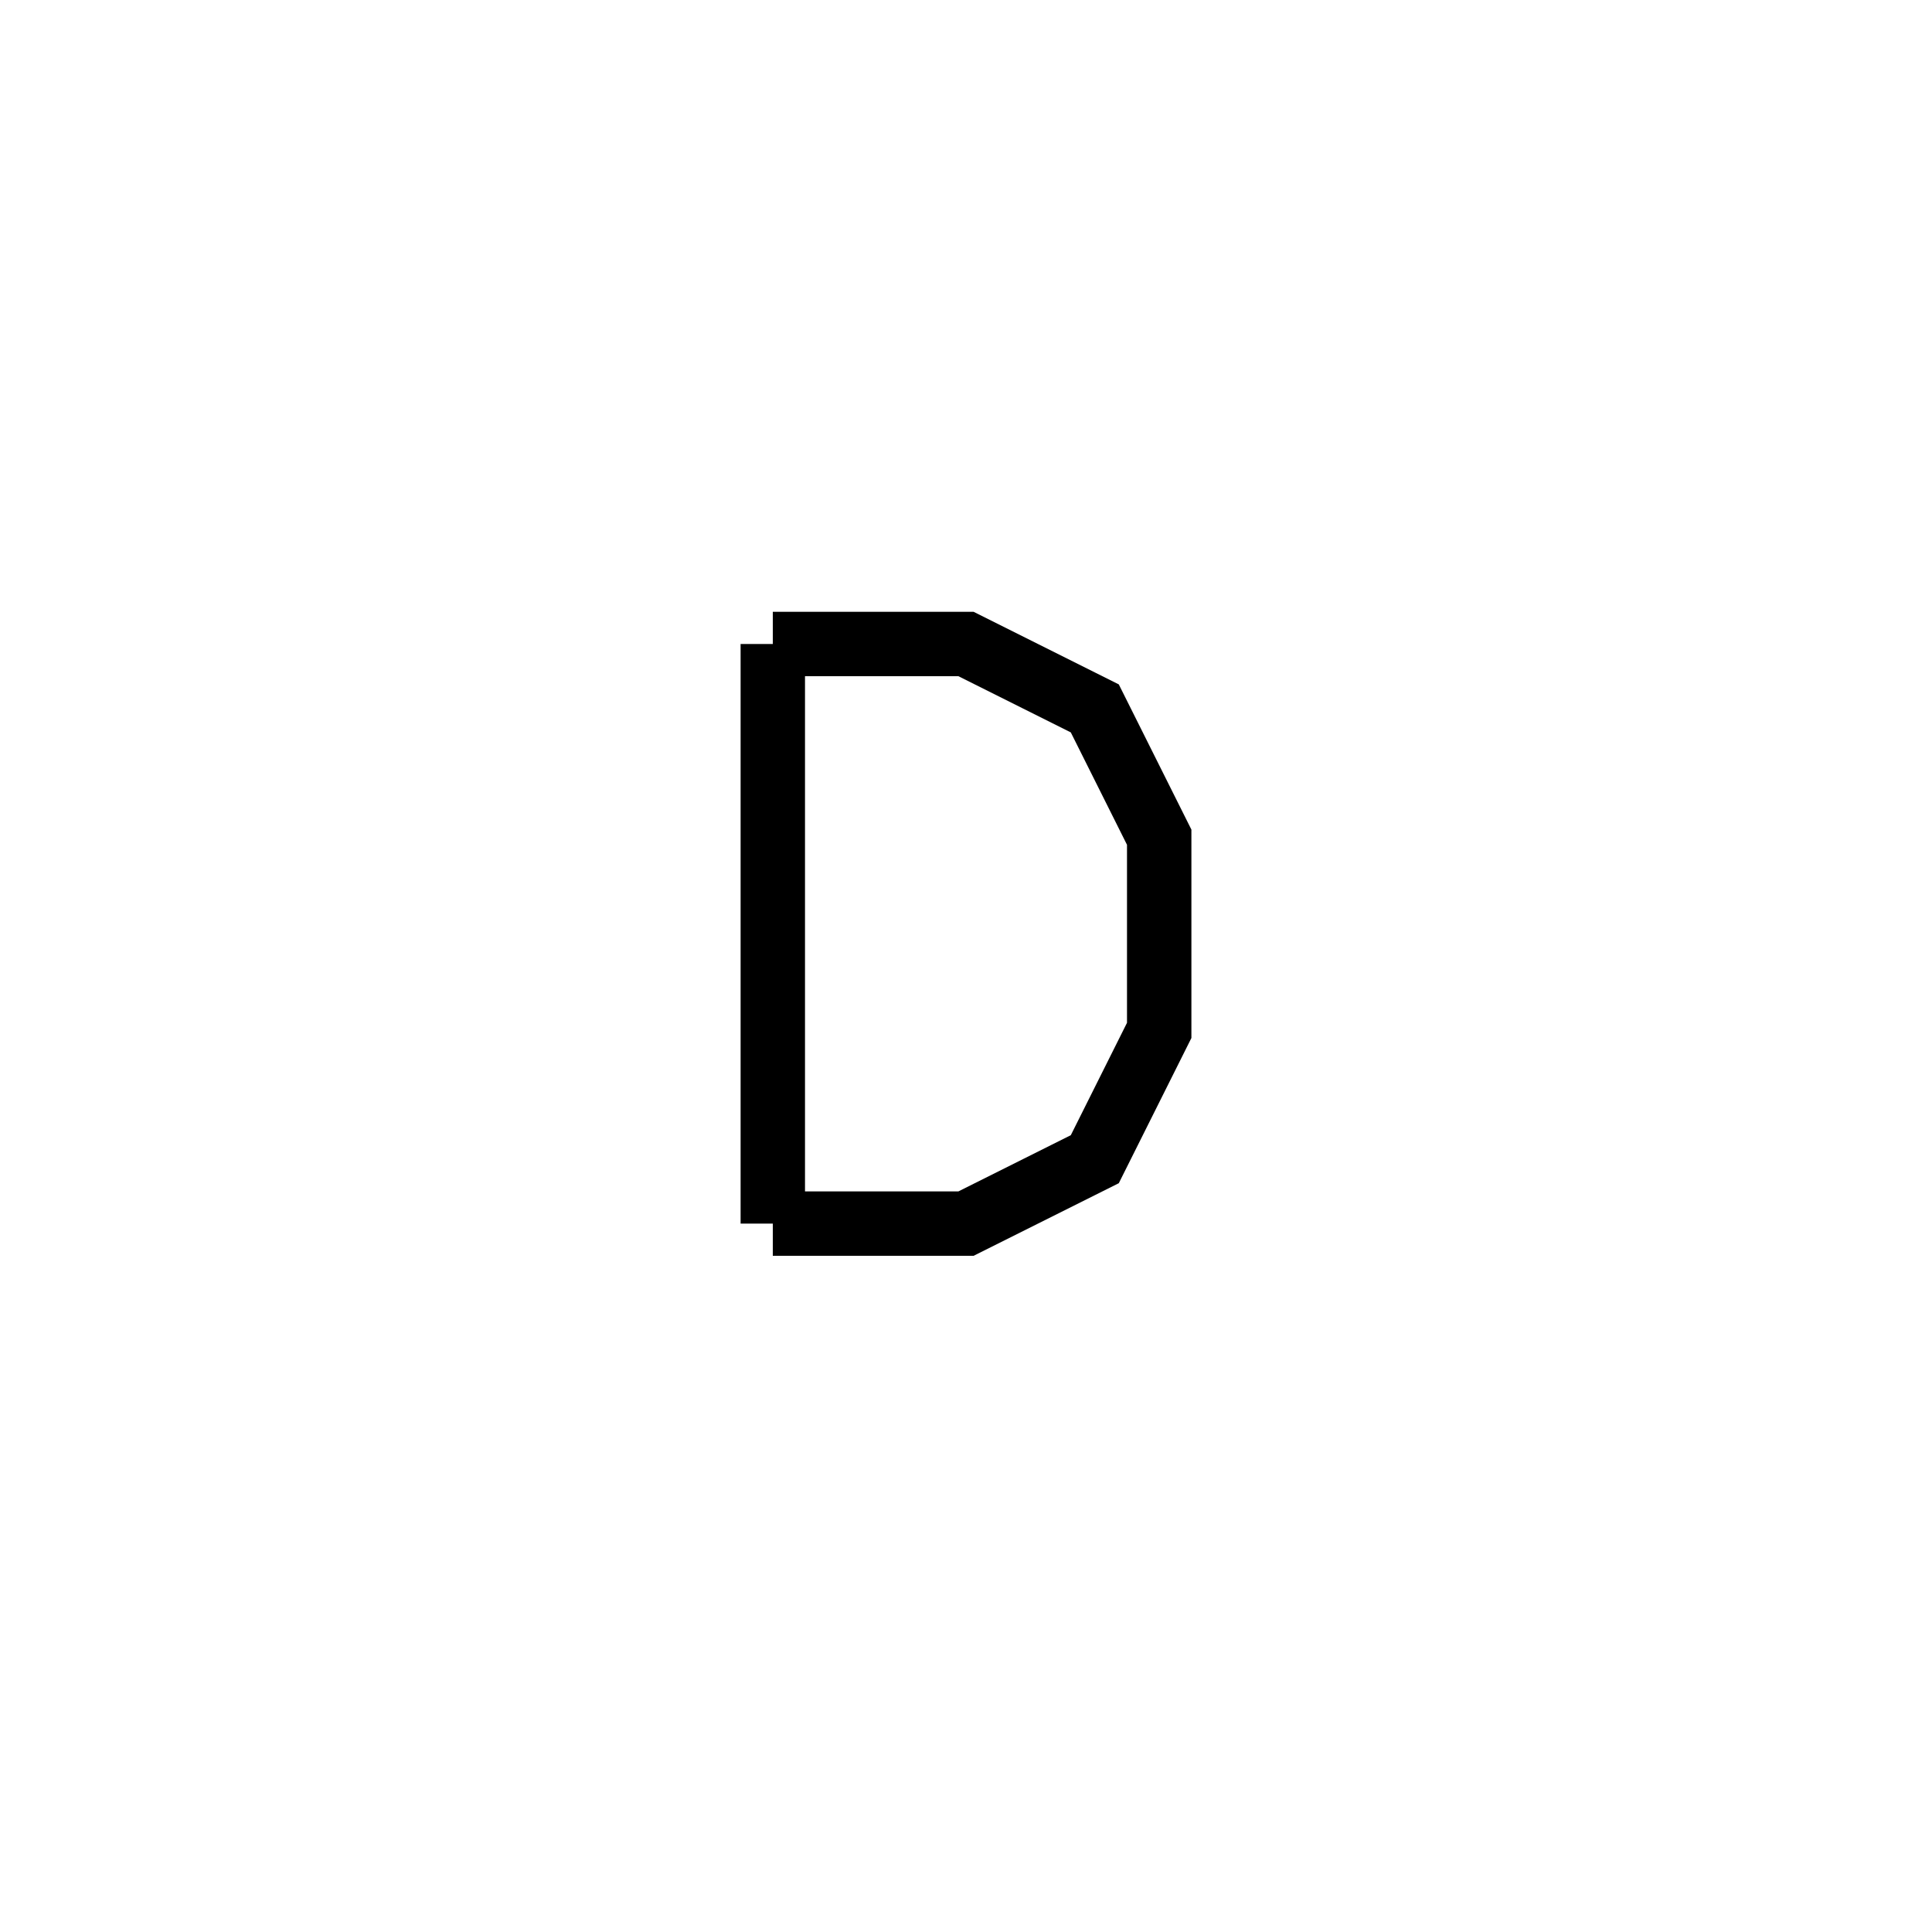 <svg xmlns='http://www.w3.org/2000/svg' 
xmlns:xlink='http://www.w3.org/1999/xlink' 
viewBox = '-15 -15 30 30' >
<path d = '
	M -3, -5
	L -3, 4

	M -3, -5
	L 0, -5
	L 2, -4
	L 3, -2
	L 3, 1
	L 2, 3
	L 0, 4
	L -3, 4

' fill='none' stroke='black' />
</svg>